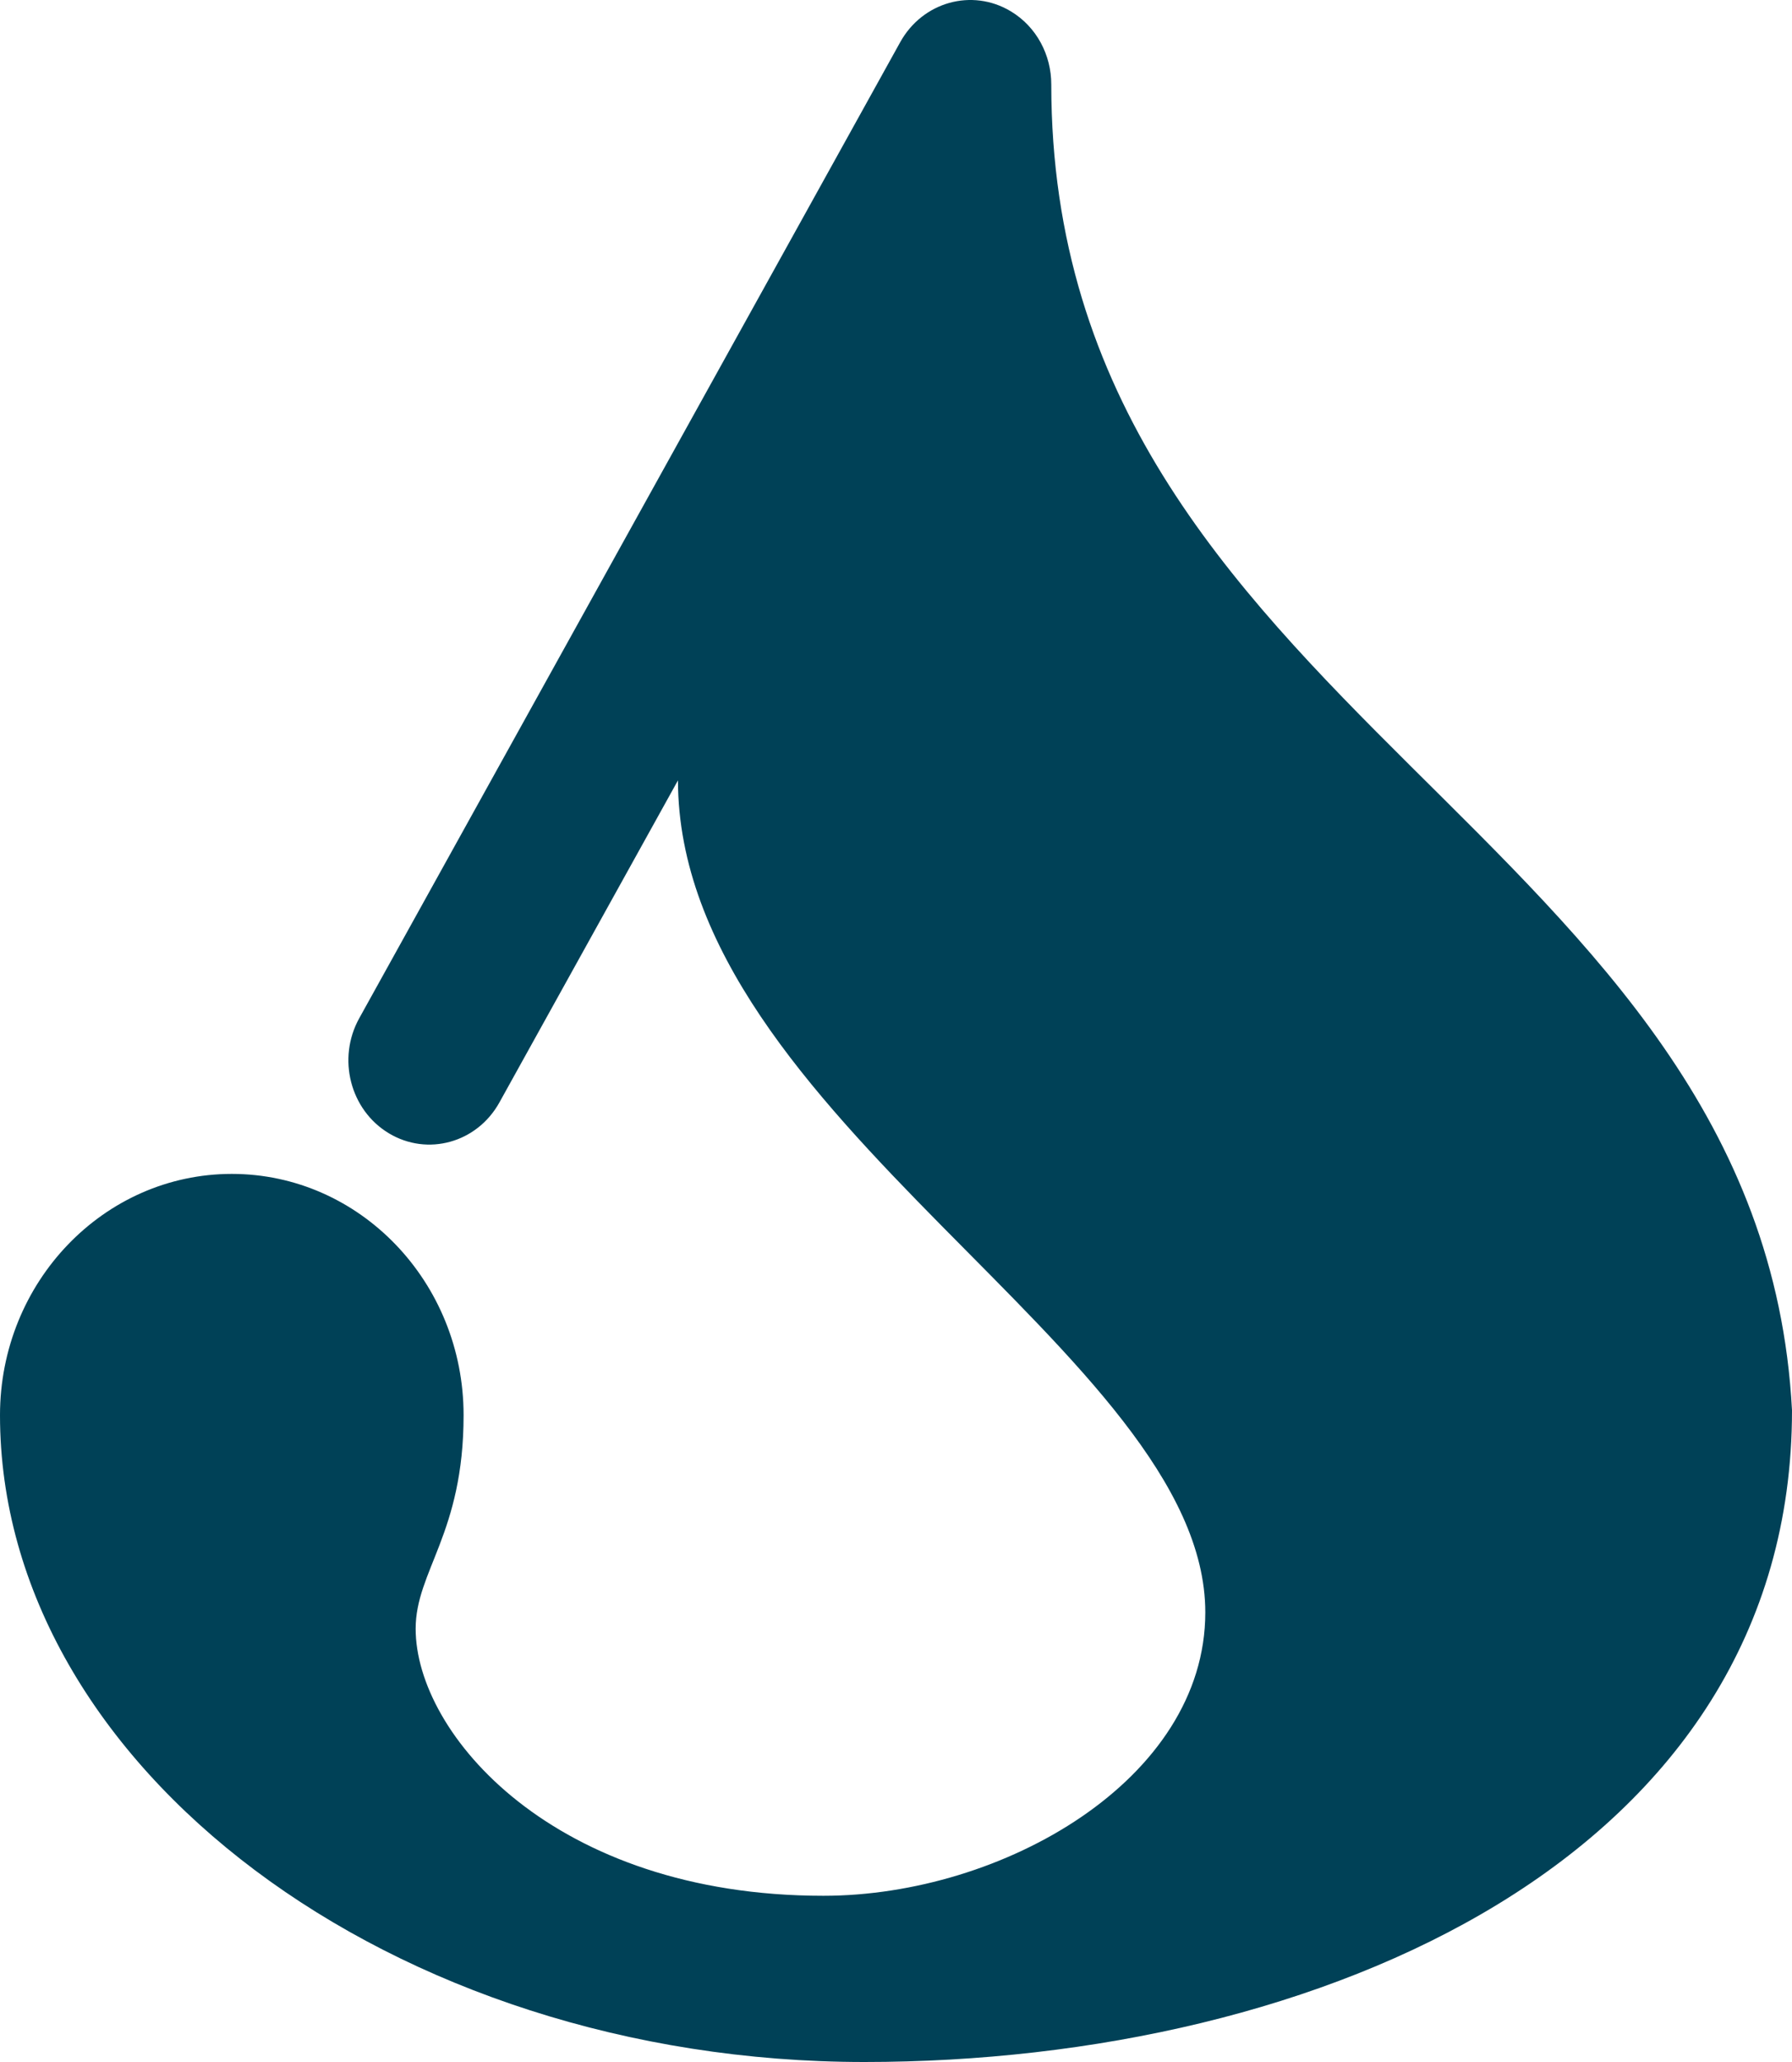 <?xml version="1.0" encoding="UTF-8"?>
<svg width="40px" height="46px" viewBox="0 0 40 46" version="1.1" xmlns="http://www.w3.org/2000/svg" xmlns:xlink="http://www.w3.org/1999/xlink">
    <!-- Generator: Sketch 53.1 (72631) - https://sketchapp.com -->
    <title>logo s</title>
    <desc>Created with Sketch.</desc>
    <g id="Page-1" stroke="none" stroke-width="1" fill="none" fill-rule="evenodd">
        <g id="Fuller-Page-Copy-8" transform="translate(-700, -2928)" fill="#004157">
            <path d="M711.148,2952.593 C710.649,2953.493 709.545,2953.801 708.68,2953.282 C707.816,2952.763 707.52,2951.614 708.019,2950.715 C710.565,2946.122 717.547,2933.533 720.094,2928.941 C720.593,2928.041 721.698,2927.733 722.562,2928.252 C723.142,2928.6 723.466,2929.232 723.466,2929.882 C723.466,2943.907 739.319,2946.526 740,2959.462 C740,2969.432 729.441,2974 719.296,2974 C708.75,2974 700,2967.406 700,2959.571 C700,2956.6 702.319,2954.188 705.174,2954.188 C708.03,2954.188 710.348,2956.6 710.348,2959.571 C710.348,2962.214 709.278,2963.047 709.278,2964.335 C709.278,2966.674 712.353,2970.292 718.38,2970.292 C722.371,2970.292 726.904,2967.707 726.904,2963.97 C726.904,2958.214 715.145,2952.928 715.133,2945.409 L711.148,2952.593 Z" id="logo-s"></path>
        </g>
    </g>
</svg>